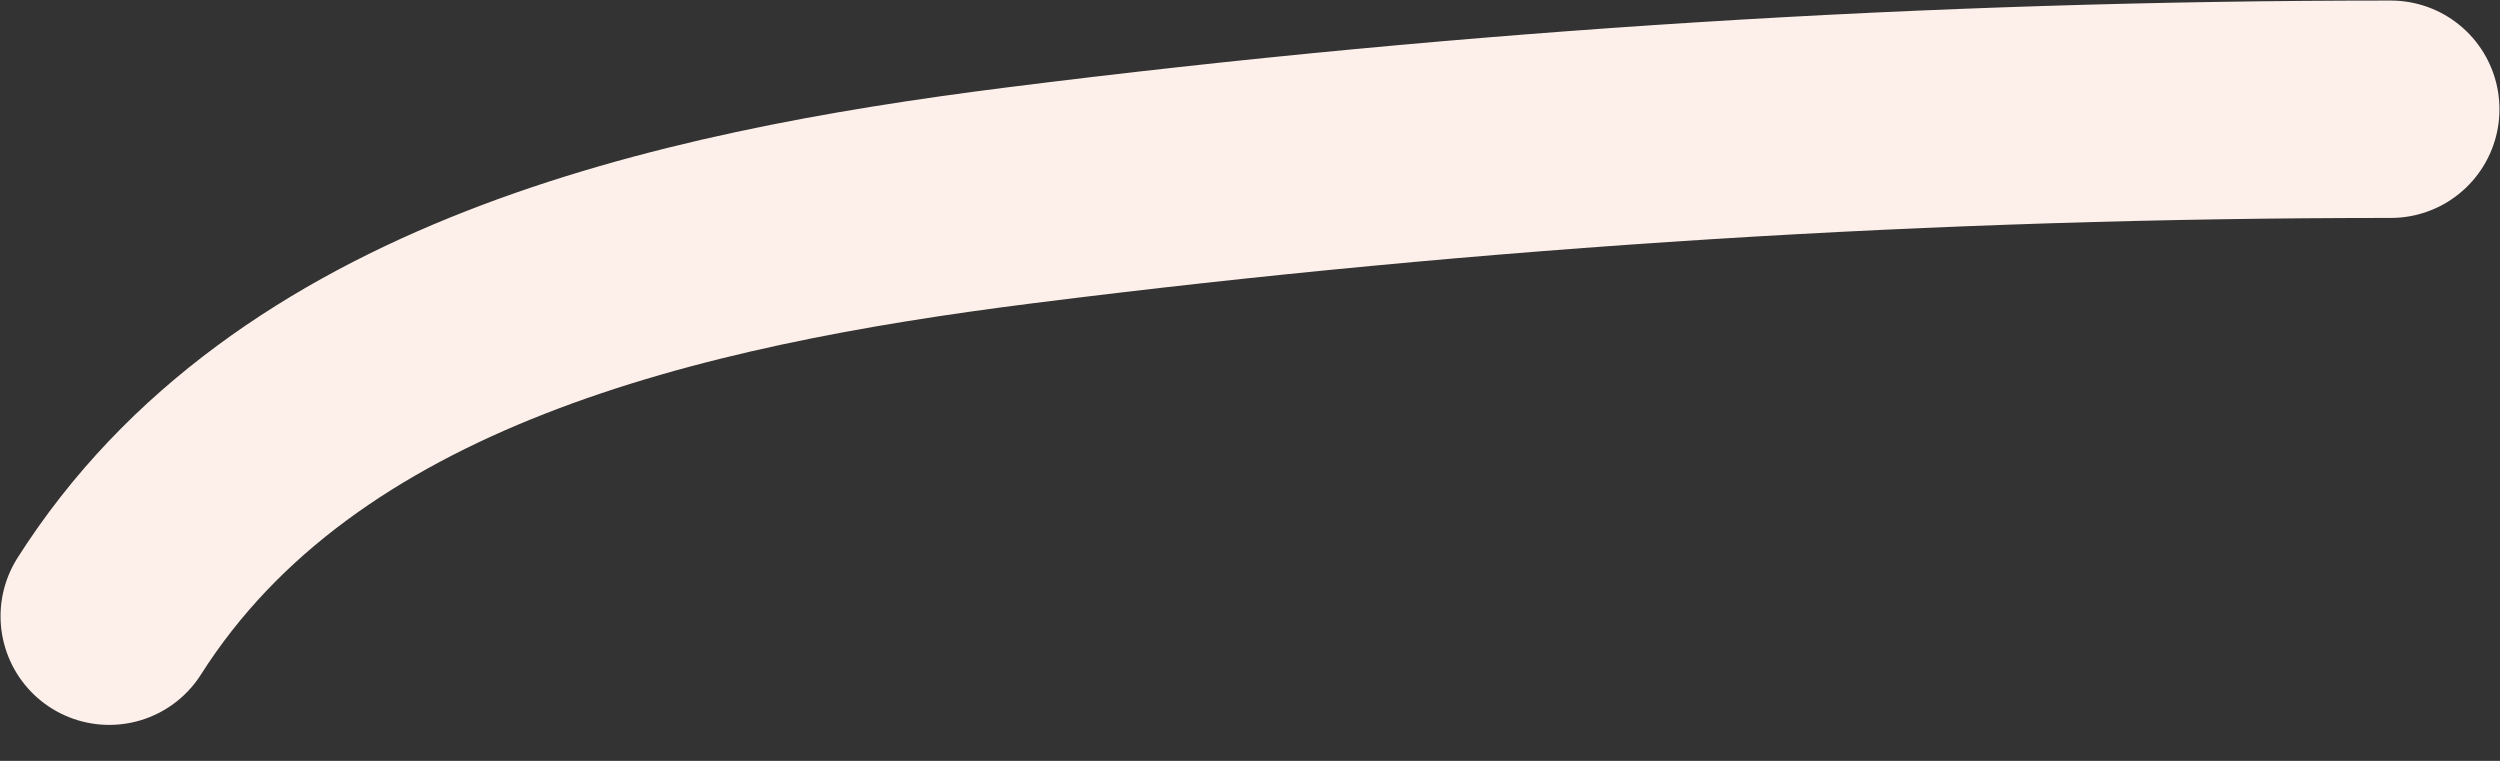 <svg width="23" height="7" viewBox="0 0 23 7" fill="none" xmlns="http://www.w3.org/2000/svg">
<rect x="0" y="0" width="23" height="7" fill="#333333" stroke="none"/>
<path d="M1.005 5.669C2.712 2.981 6.225 2.196 9.384 1.797C13.566 1.269 17.781 1.005 21.995 1.005" stroke="#FDF0EA" stroke-width="2" stroke-miterlimit="10" stroke-linecap="round" stroke-linejoin="round"/>
</svg>
